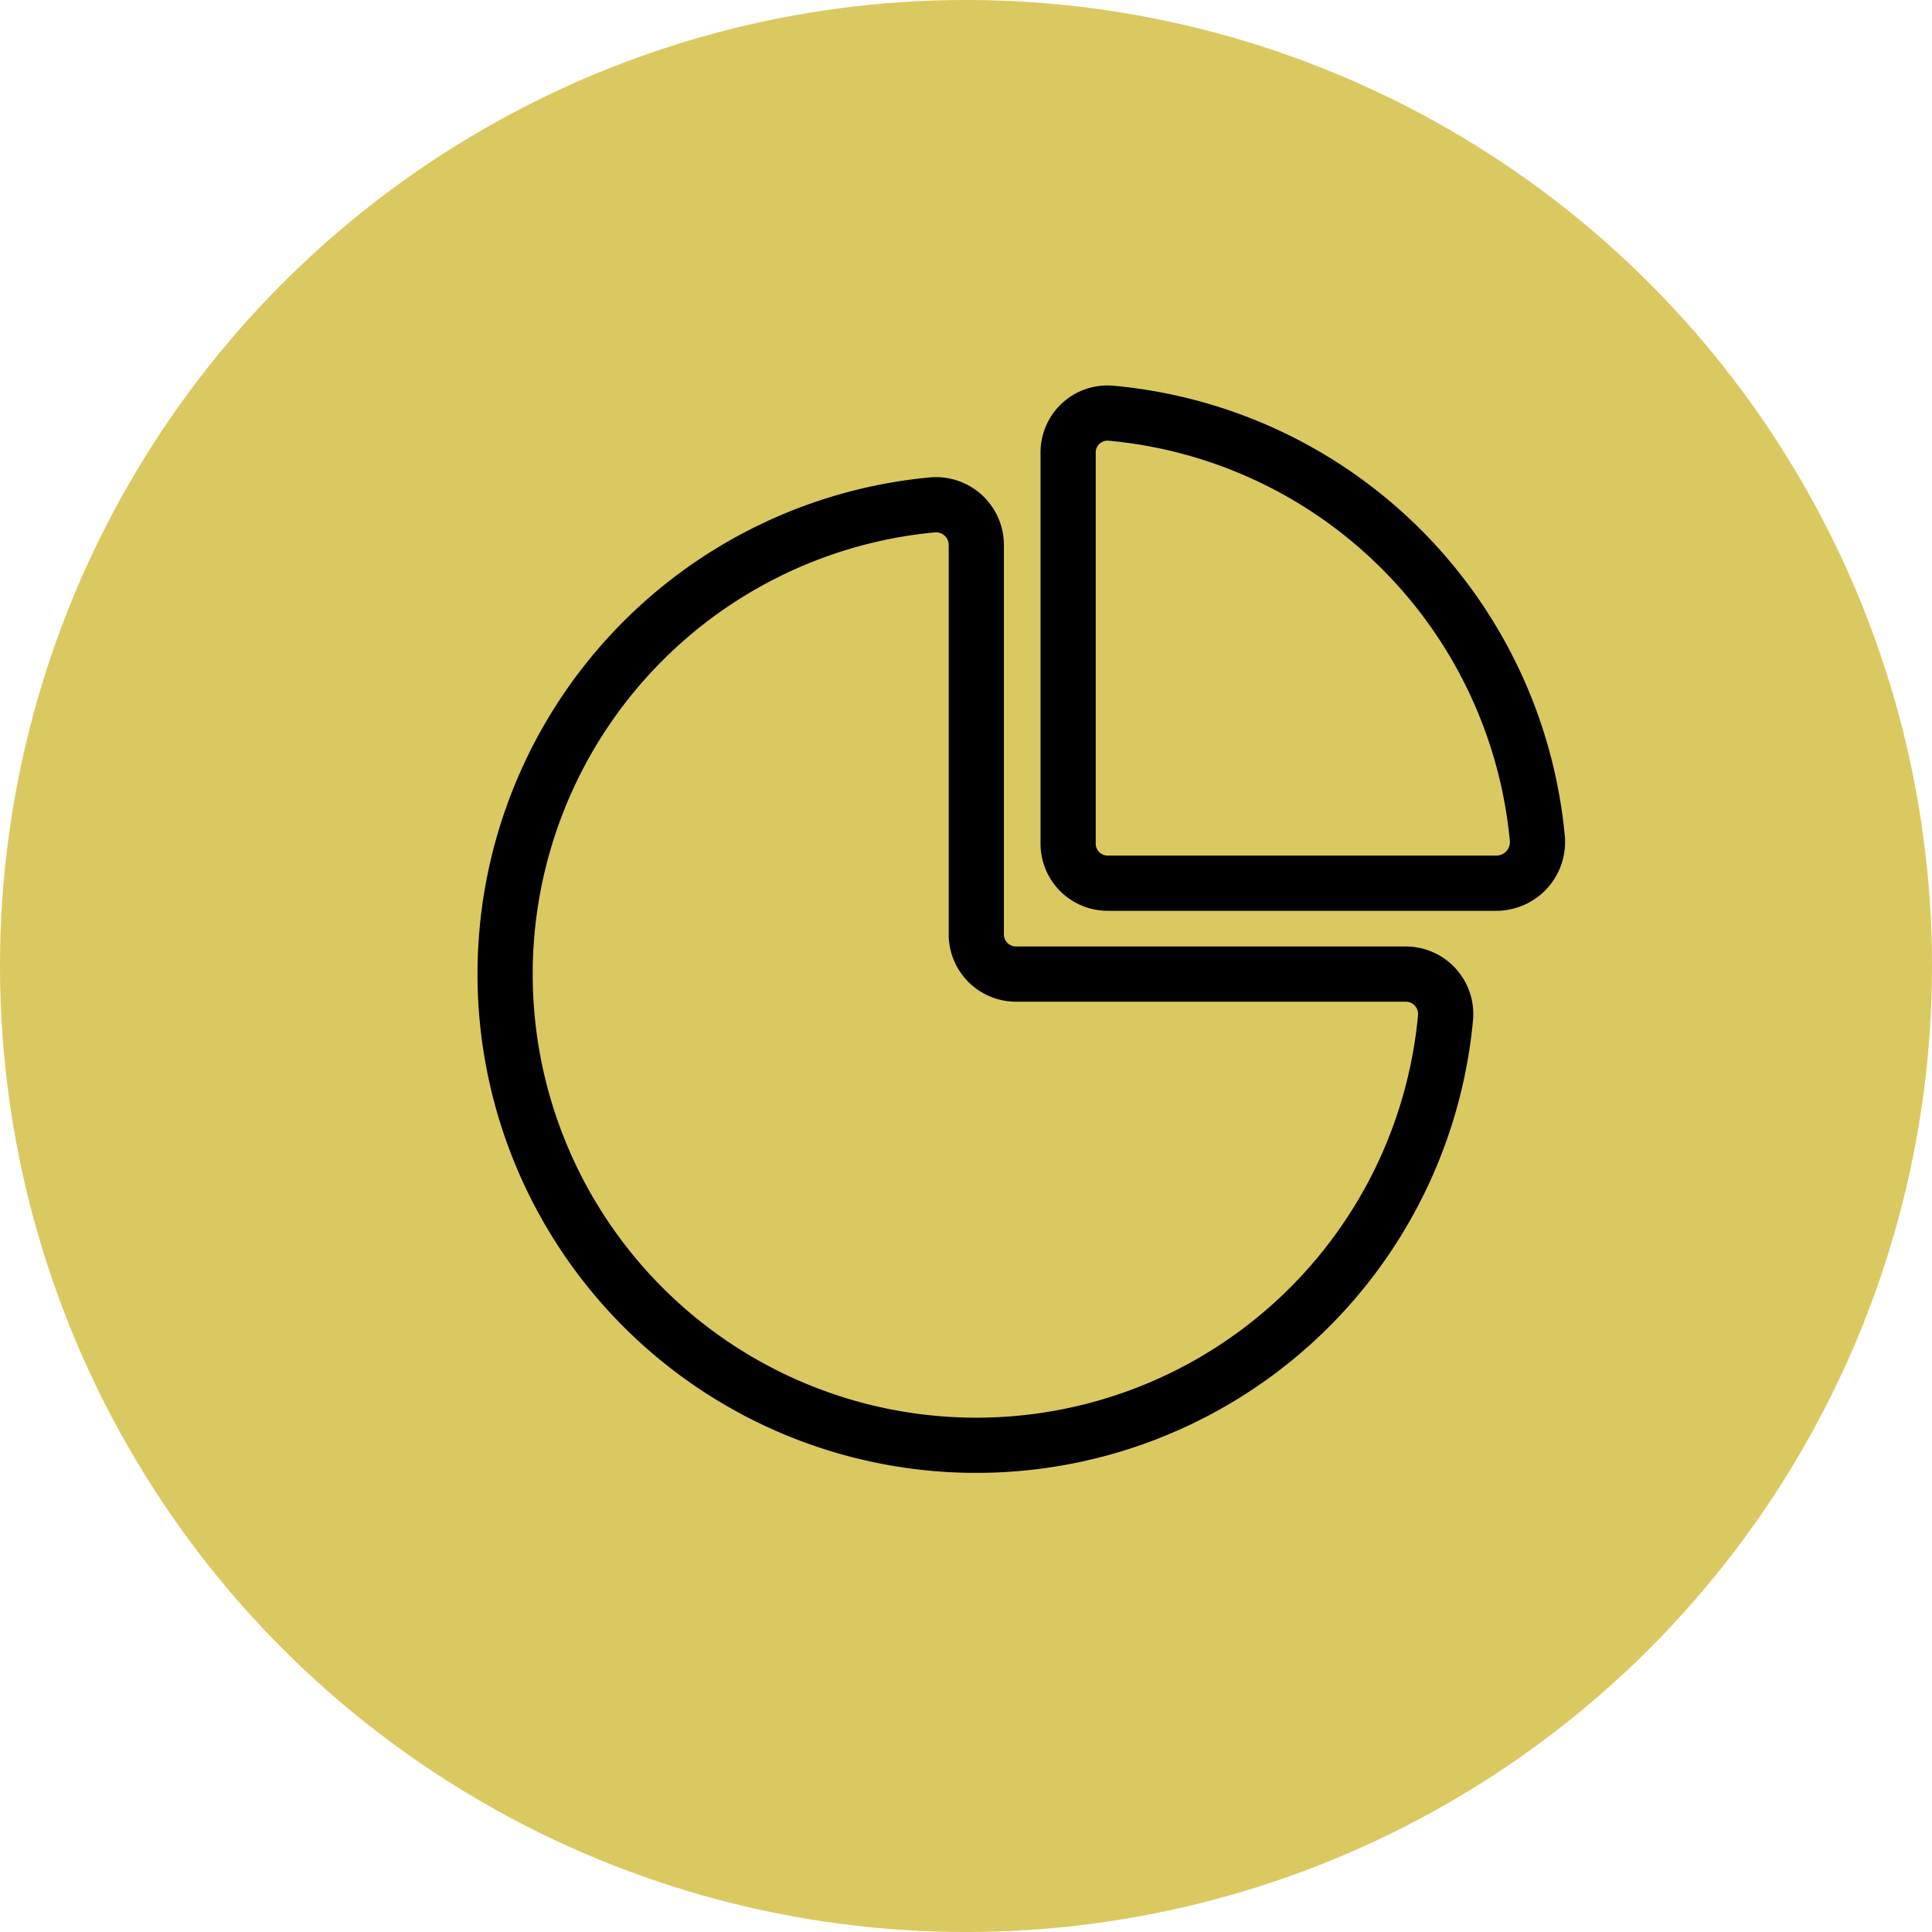 <svg xmlns="http://www.w3.org/2000/svg" viewBox="0 0 105 105"><defs><style>.cls-1{fill:#dac960;}.cls-2{fill:none;stroke:#000;stroke-linecap:round;stroke-miterlimit:10;stroke-width:3px;}</style></defs><title>Ativo 11</title><g id="Camada_2" data-name="Camada 2"><g id="Camada_1-2" data-name="Camada 1"><circle class="cls-1" cx="52.5" cy="52.5" r="52.5"/><path class="cls-2" d="M78.56,55.32A25.61,25.61,0,1,1,50.67,27.44a2.19,2.19,0,0,1,2.39,2.17V50.78a2.16,2.16,0,0,0,2.16,2.16H76.41A2.17,2.17,0,0,1,78.56,55.32Z"/><path class="cls-2" d="M81.32,48H60.2a2.15,2.15,0,0,1-2.15-2.15V24.59a2.14,2.14,0,0,1,2.36-2.13,25.61,25.61,0,0,1,23.13,23A2.24,2.24,0,0,1,81.32,48Z"/></g></g></svg>